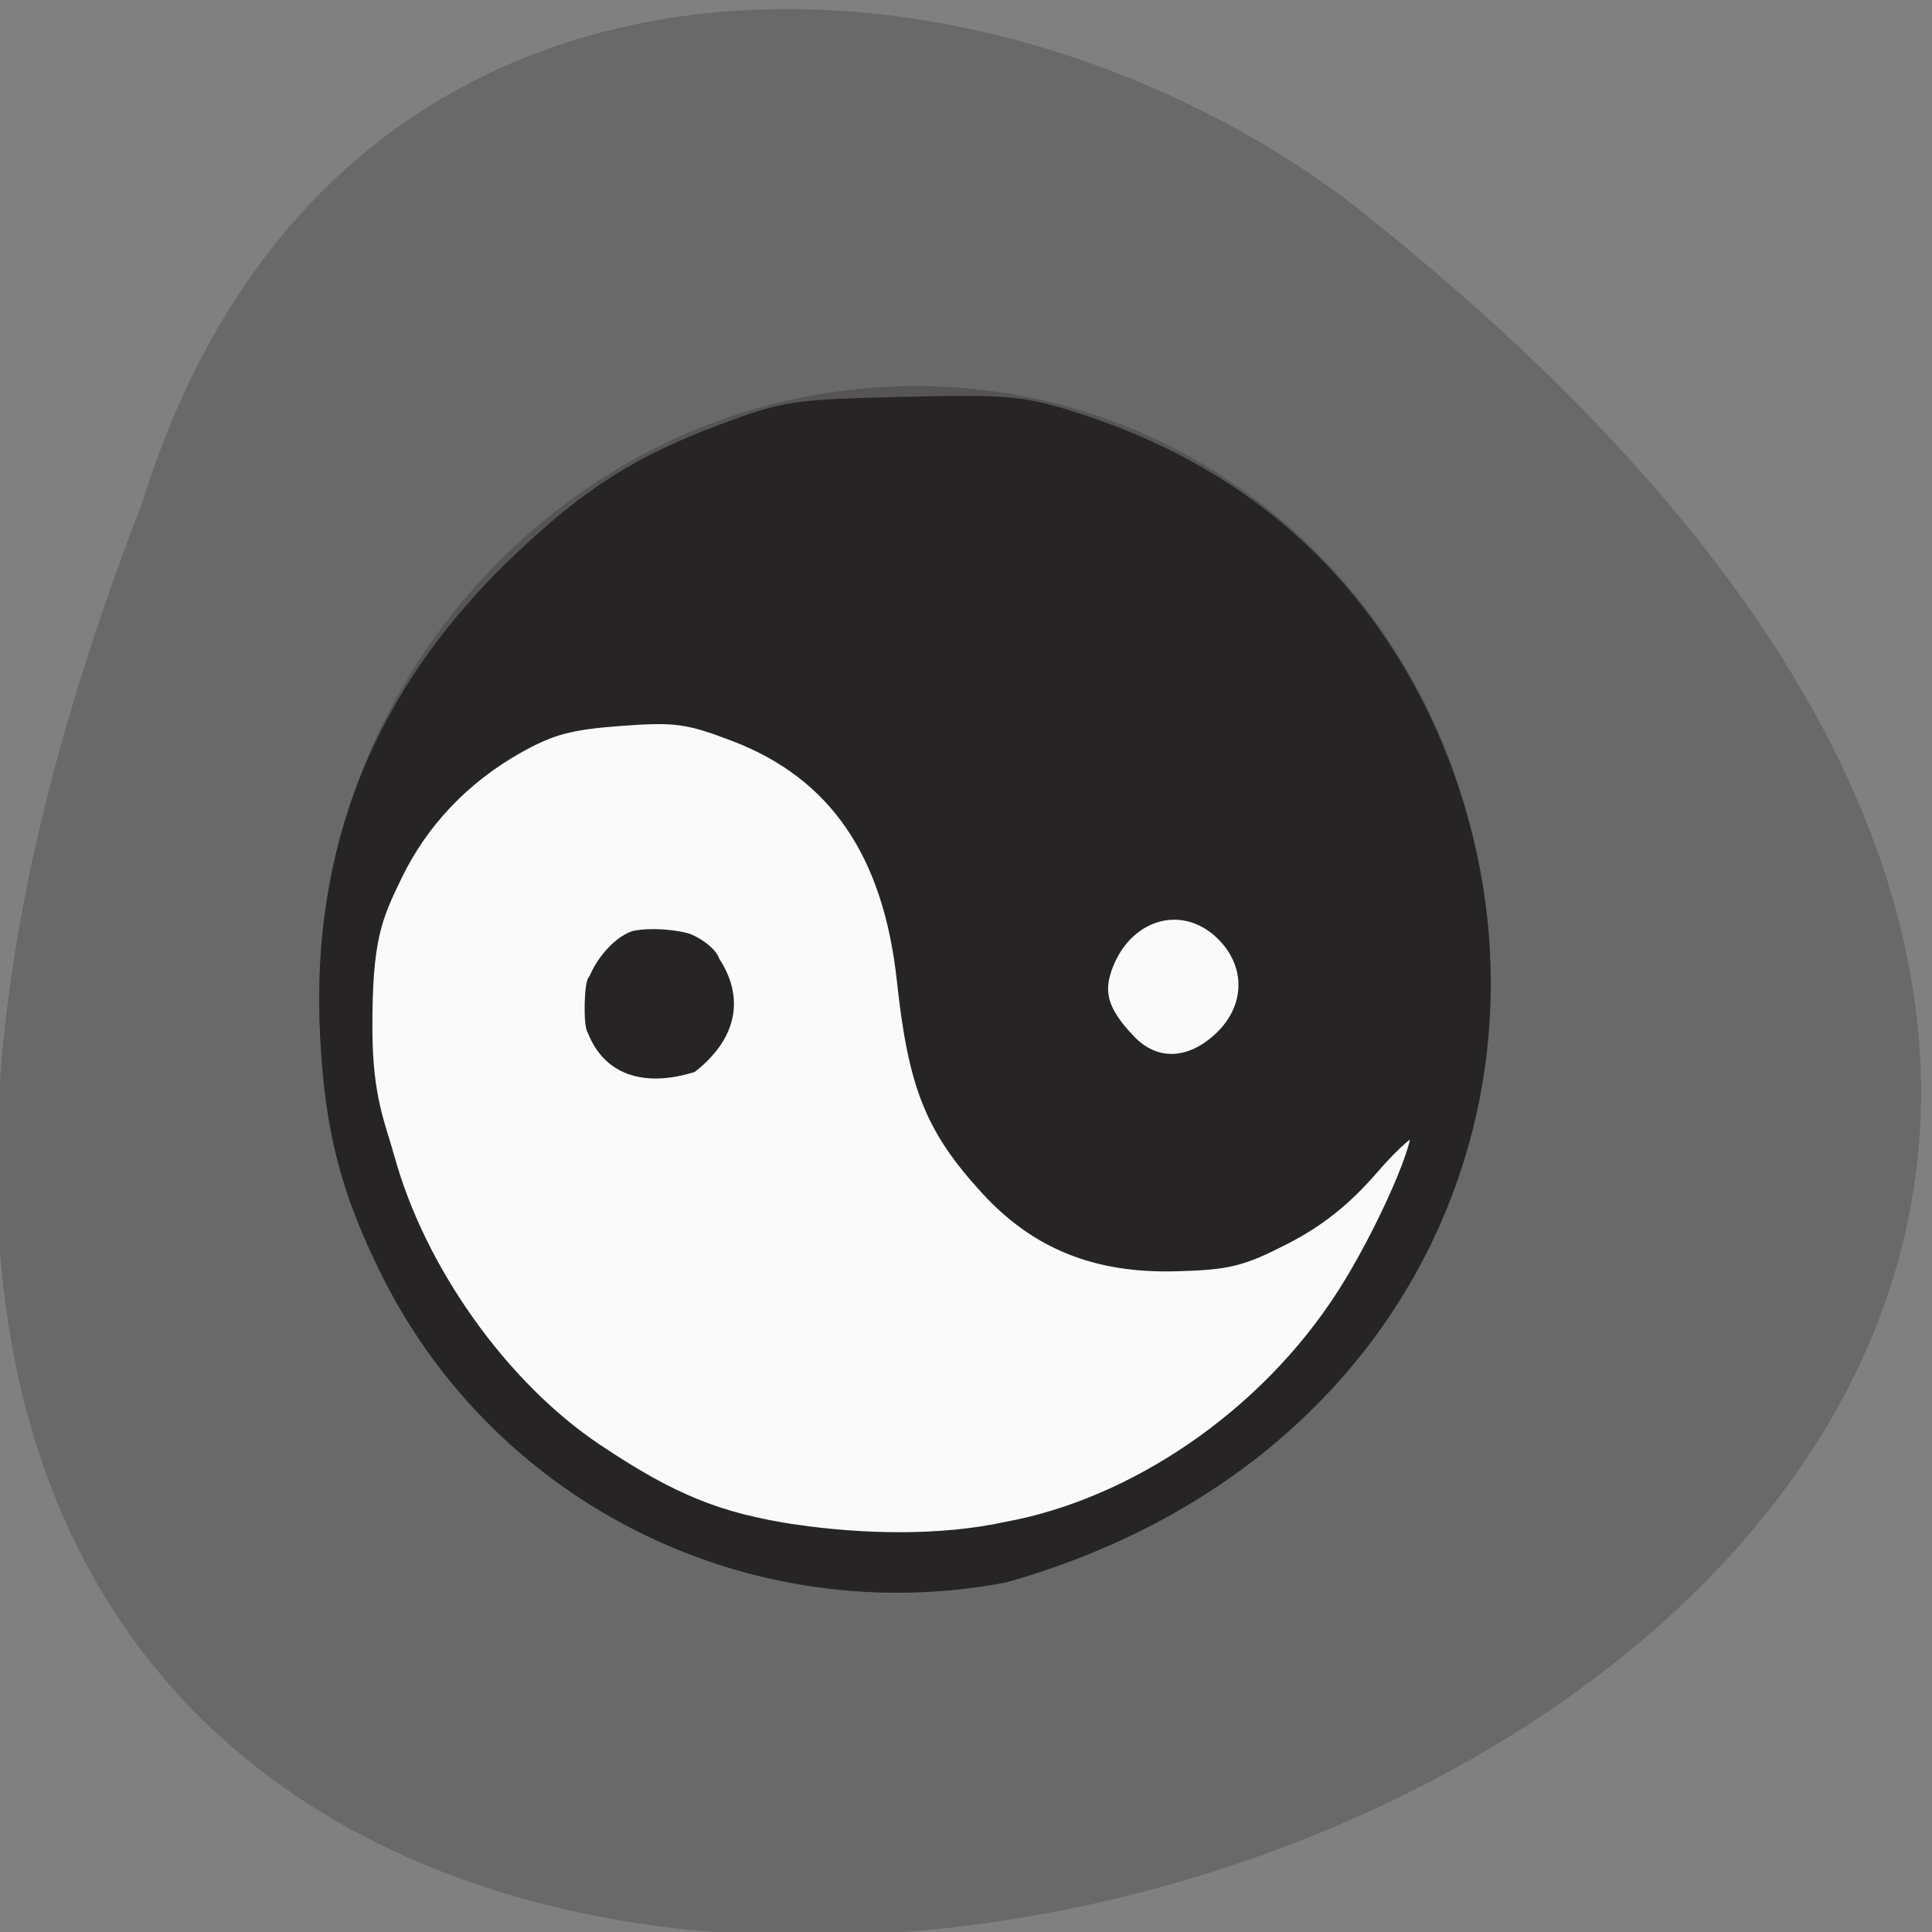 <svg xmlns="http://www.w3.org/2000/svg" viewBox="0 0 256 256"><rect x="0" y="0" width="256" height="256" fill="#808080" stroke="none"/><defs><clipPath><path d="m 27.643 3.295 l 13.09 13.09 h -11.07 c -0.978 0 -2.01 -1.035 -2.01 -2.01 v -11.07 z"/></clipPath><clipPath><path d="m 47.41 6.348 v -1.75 c 0 -2.054 -1.664 -3.719 -3.719 -3.719 h -39.37 c -2.054 0 -3.719 1.664 -3.719 3.719 v 1.75" transform="matrix(0.996 0 0 0.996 0.105 0.016)"/></clipPath></defs><path d="m 18.841 66.64 c -127.91 329.07 433.21 173.83 159.45 -40.29 -50.21 -37.29 -134.52 -40.17 -159.45 40.29 z" fill="#696969" color="#000"/><g transform="matrix(1 -0.022 0 1 -117.46 85.58)"><path d="m 191.53 136.81 c 0 34.626 -29.458 62.696 -65.796 62.696 -36.34 0 -65.796 -28.07 -65.796 -62.696 0 -34.626 29.458 -62.696 65.796 -62.696 36.34 0 65.796 28.07 65.796 62.696 z" transform="matrix(1.159 0 0 1.244 91.42 -120.14)" fill="#fafafa" stroke="#565455" stroke-width="2"/><g fill="#272425" stroke="#272425"><path d="m 195.97 55.26 c -0.567 -0.671 -0.408 -6.747 0.176 -6.747 0.788 -2.062 2.934 -4.836 5.266 -5.618 2.399 -0.453 5.424 -0.005 6.987 0.428 1.213 0.379 3.422 1.899 3.74 3.125 2.816 4.279 2.941 9.464 -2.948 14 -5.863 1.654 -11.05 0.474 -13.221 -5.192 z" stroke-width="1.384"/><path d="m 250.57 128.66 c 56.56 -14.772 76.55 -68.867 54.937 -113.34 -9.415 -19.07 -24.615 -32.31 -45.25 -39.42 -7.267 -2.504 -9 -2.707 -23.08 -2.695 -14.424 0.012 -15.672 0.17 -23.796 3.01 -11.281 3.942 -18.04 8.098 -27.39 16.846 -18.07 16.907 -26.337 37.3 -25.14 62.01 0.607 12.492 2.714 20.734 8.08 31.604 15.02 30.432 48.31 47.554 81.63 41.985 z m -27.75 -6.337 c -10.303 -1.793 -16.432 -4.423 -26.461 -11.356 -12.442 -8.601 -23.436 -24.26 -27.558 -39.26 -1.222 -4.444 -2.939 -8.07 -2.978 -17.08 -0.053 -12.175 1.268 -15.02 4 -20.591 3.478 -7.083 9.08 -12.827 16.279 -16.692 4.387 -2.355 6.894 -2.968 13.569 -3.319 7.286 -0.382 8.949 -0.123 15.11 2.357 13.391 5.391 20.668 16.12 22.503 33.18 1.506 14 3.752 19.643 11.06 27.768 6.529 7.262 14.374 10.604 24.817 10.573 7.01 -0.021 8.793 -0.418 14.479 -3.217 4.555 -2.243 8.01 -4.927 11.612 -9.02 2.925 -3.323 5.494 -5.454 5.984 -4.964 1.145 1.145 -4.395 13.678 -9.595 21.706 -10.634 16.418 -28.27 27.464 -44.681 30.13 -9.02 1.783 -19.475 1.22 -28.14 -0.224 z m -38.18 -16.26 c -4.577 -5.608 7.01 5.1 9.33 7.652 0 0.927 -5.579 -3.65 -9.33 -7.652 z m 101.65 2.764 c 1.237 -1.531 10.701 -10.544 7.354 -6.649 -3.782 4.357 -7.354 7.586 -7.354 6.649 z m -19.307 -50.54 c -3.745 -4.02 -4.477 -6.673 -2.888 -10.476 2.885 -6.904 10.344 -8.645 15.395 -3.594 4.138 4.138 4.063 9.959 -0.179 13.922 -4.098 3.828 -8.845 3.885 -12.328 0.149 z" stroke-width="1.964"/></g></g></svg>